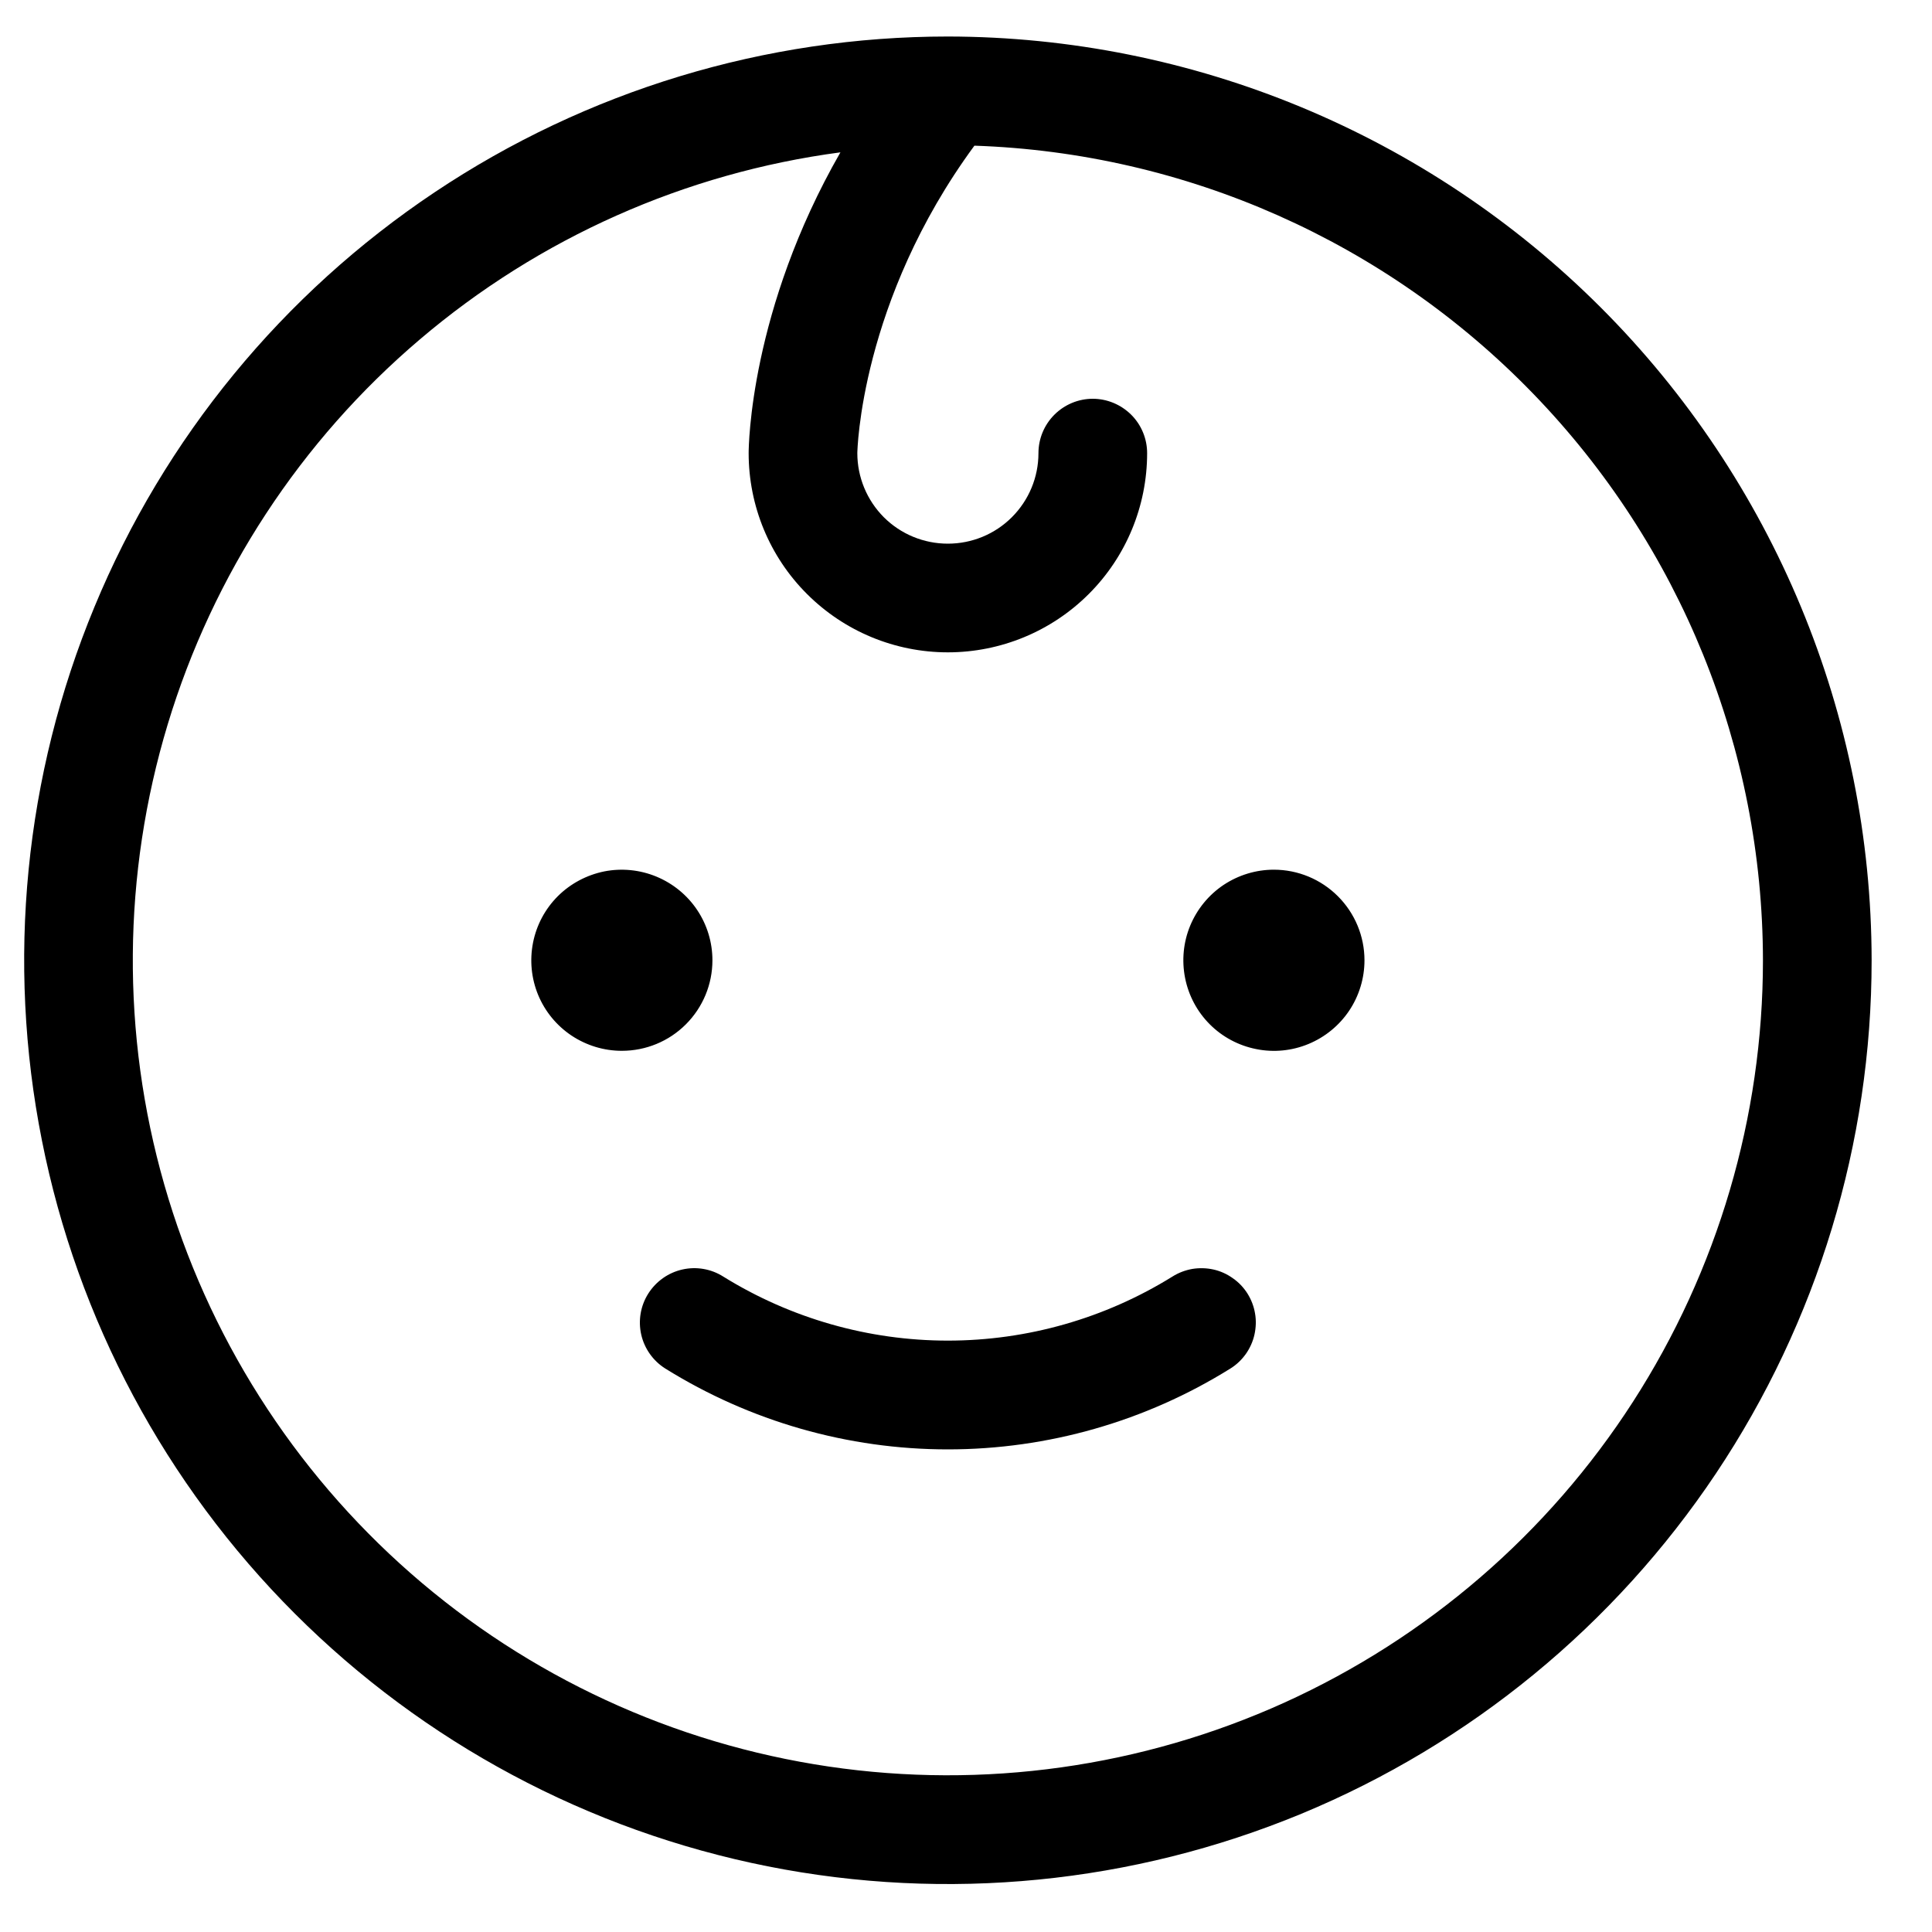 <svg width="20" height="20" viewBox="0 0 20 20" fill="none" xmlns="http://www.w3.org/2000/svg">
<path d="M6.437 10.878C6.252 10.878 6.071 10.823 5.916 10.72C5.762 10.617 5.642 10.471 5.571 10.3C5.5 10.128 5.482 9.94 5.518 9.758C5.554 9.576 5.643 9.409 5.774 9.278C5.905 9.147 6.073 9.058 6.254 9.021C6.436 8.985 6.625 9.004 6.796 9.075C6.967 9.146 7.114 9.266 7.217 9.42C7.32 9.574 7.375 9.755 7.375 9.941C7.375 10.19 7.276 10.428 7.1 10.604C6.924 10.78 6.686 10.878 6.437 10.878ZM13.187 9.003C13.002 9.003 12.821 9.058 12.666 9.161C12.512 9.264 12.392 9.411 12.321 9.582C12.25 9.753 12.232 9.942 12.268 10.124C12.304 10.306 12.393 10.473 12.524 10.604C12.655 10.735 12.822 10.824 13.004 10.86C13.186 10.897 13.375 10.878 13.546 10.807C13.717 10.736 13.864 10.616 13.967 10.462C14.07 10.308 14.125 10.126 14.125 9.941C14.125 9.692 14.026 9.454 13.85 9.278C13.674 9.102 13.436 9.003 13.187 9.003ZM12.137 13.215C11.439 13.648 10.634 13.878 9.812 13.878C8.991 13.878 8.185 13.648 7.487 13.215C7.361 13.135 7.208 13.109 7.063 13.142C6.917 13.175 6.791 13.265 6.711 13.391C6.631 13.517 6.605 13.67 6.638 13.816C6.671 13.961 6.761 14.088 6.887 14.167C7.765 14.714 8.778 15.004 9.812 15.004C10.846 15.004 11.86 14.714 12.737 14.167C12.8 14.128 12.854 14.076 12.897 14.016C12.939 13.956 12.97 13.888 12.986 13.816C13.002 13.743 13.005 13.669 12.992 13.596C12.98 13.523 12.953 13.454 12.914 13.391C12.874 13.328 12.823 13.274 12.762 13.232C12.702 13.189 12.634 13.158 12.562 13.142C12.49 13.126 12.415 13.124 12.342 13.136C12.27 13.149 12.2 13.175 12.137 13.215ZM19.375 9.941C19.375 11.832 18.814 13.681 17.763 15.254C16.712 16.826 15.219 18.052 13.472 18.776C11.724 19.499 9.802 19.689 7.947 19.32C6.092 18.951 4.388 18.04 3.051 16.703C1.713 15.365 0.802 13.661 0.434 11.806C0.065 9.952 0.254 8.029 0.978 6.282C1.701 4.534 2.927 3.041 4.5 1.99C6.072 0.939 7.921 0.378 9.812 0.378C12.348 0.381 14.778 1.39 16.571 3.183C18.363 4.975 19.372 7.406 19.375 9.941ZM18.25 9.941C18.247 7.752 17.395 5.649 15.872 4.076C14.349 2.502 12.275 1.582 10.087 1.508C8.903 3.119 8.875 4.677 8.875 4.691C8.875 4.94 8.974 5.178 9.149 5.354C9.325 5.53 9.564 5.628 9.812 5.628C10.061 5.628 10.299 5.53 10.475 5.354C10.651 5.178 10.75 4.94 10.75 4.691C10.75 4.542 10.809 4.399 10.915 4.293C11.02 4.188 11.163 4.128 11.312 4.128C11.461 4.128 11.604 4.188 11.71 4.293C11.816 4.399 11.875 4.542 11.875 4.691C11.875 5.238 11.658 5.763 11.271 6.149C10.884 6.536 10.359 6.753 9.812 6.753C9.265 6.753 8.741 6.536 8.354 6.149C7.967 5.763 7.75 5.238 7.75 4.691C7.75 4.621 7.764 3.208 8.7 1.577C7.093 1.79 5.582 2.462 4.347 3.513C3.111 4.563 2.205 5.947 1.736 7.499C1.267 9.051 1.254 10.705 1.701 12.264C2.147 13.822 3.033 15.219 4.253 16.288C5.472 17.356 6.974 18.05 8.578 18.287C10.182 18.524 11.82 18.294 13.297 17.625C14.773 16.955 16.026 15.875 16.904 14.512C17.782 13.149 18.25 11.562 18.25 9.941Z" fill="black"/>
</svg>
